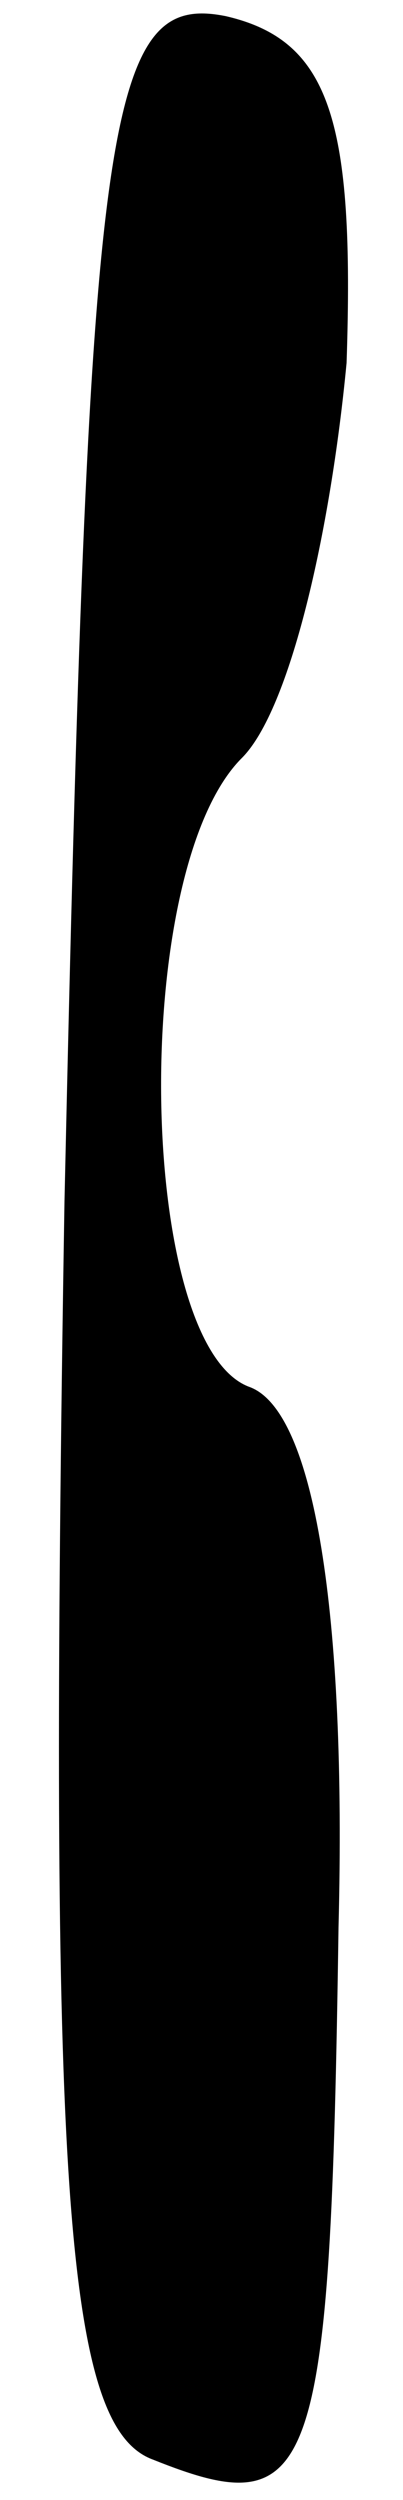 <?xml version="1.0" standalone="no"?>
<!DOCTYPE svg PUBLIC "-//W3C//DTD SVG 20010904//EN"
 "http://www.w3.org/TR/2001/REC-SVG-20010904/DTD/svg10.dtd">
<svg version="1.0" xmlns="http://www.w3.org/2000/svg"
 width="5pt" height="31pt" viewBox="0 0 5 31"
 preserveAspectRatio="xMidYMid meet">
<g transform="translate(0,31) scale(0.1,-0.1)"
fill="#000000" stroke="none">
<path fill="#000000" stroke="none" d="M8 161 c-2 -122 0 -152 11 -156 20 -8
22 -3 23 66 1 39 -3 64 -11 67 -14 5 -15 64 -1 78 6 6 11 28 13 49 1 30 -2 40
-15 43 -15 3 -17 -12 -20 -147z"/>
</g>
</svg>
